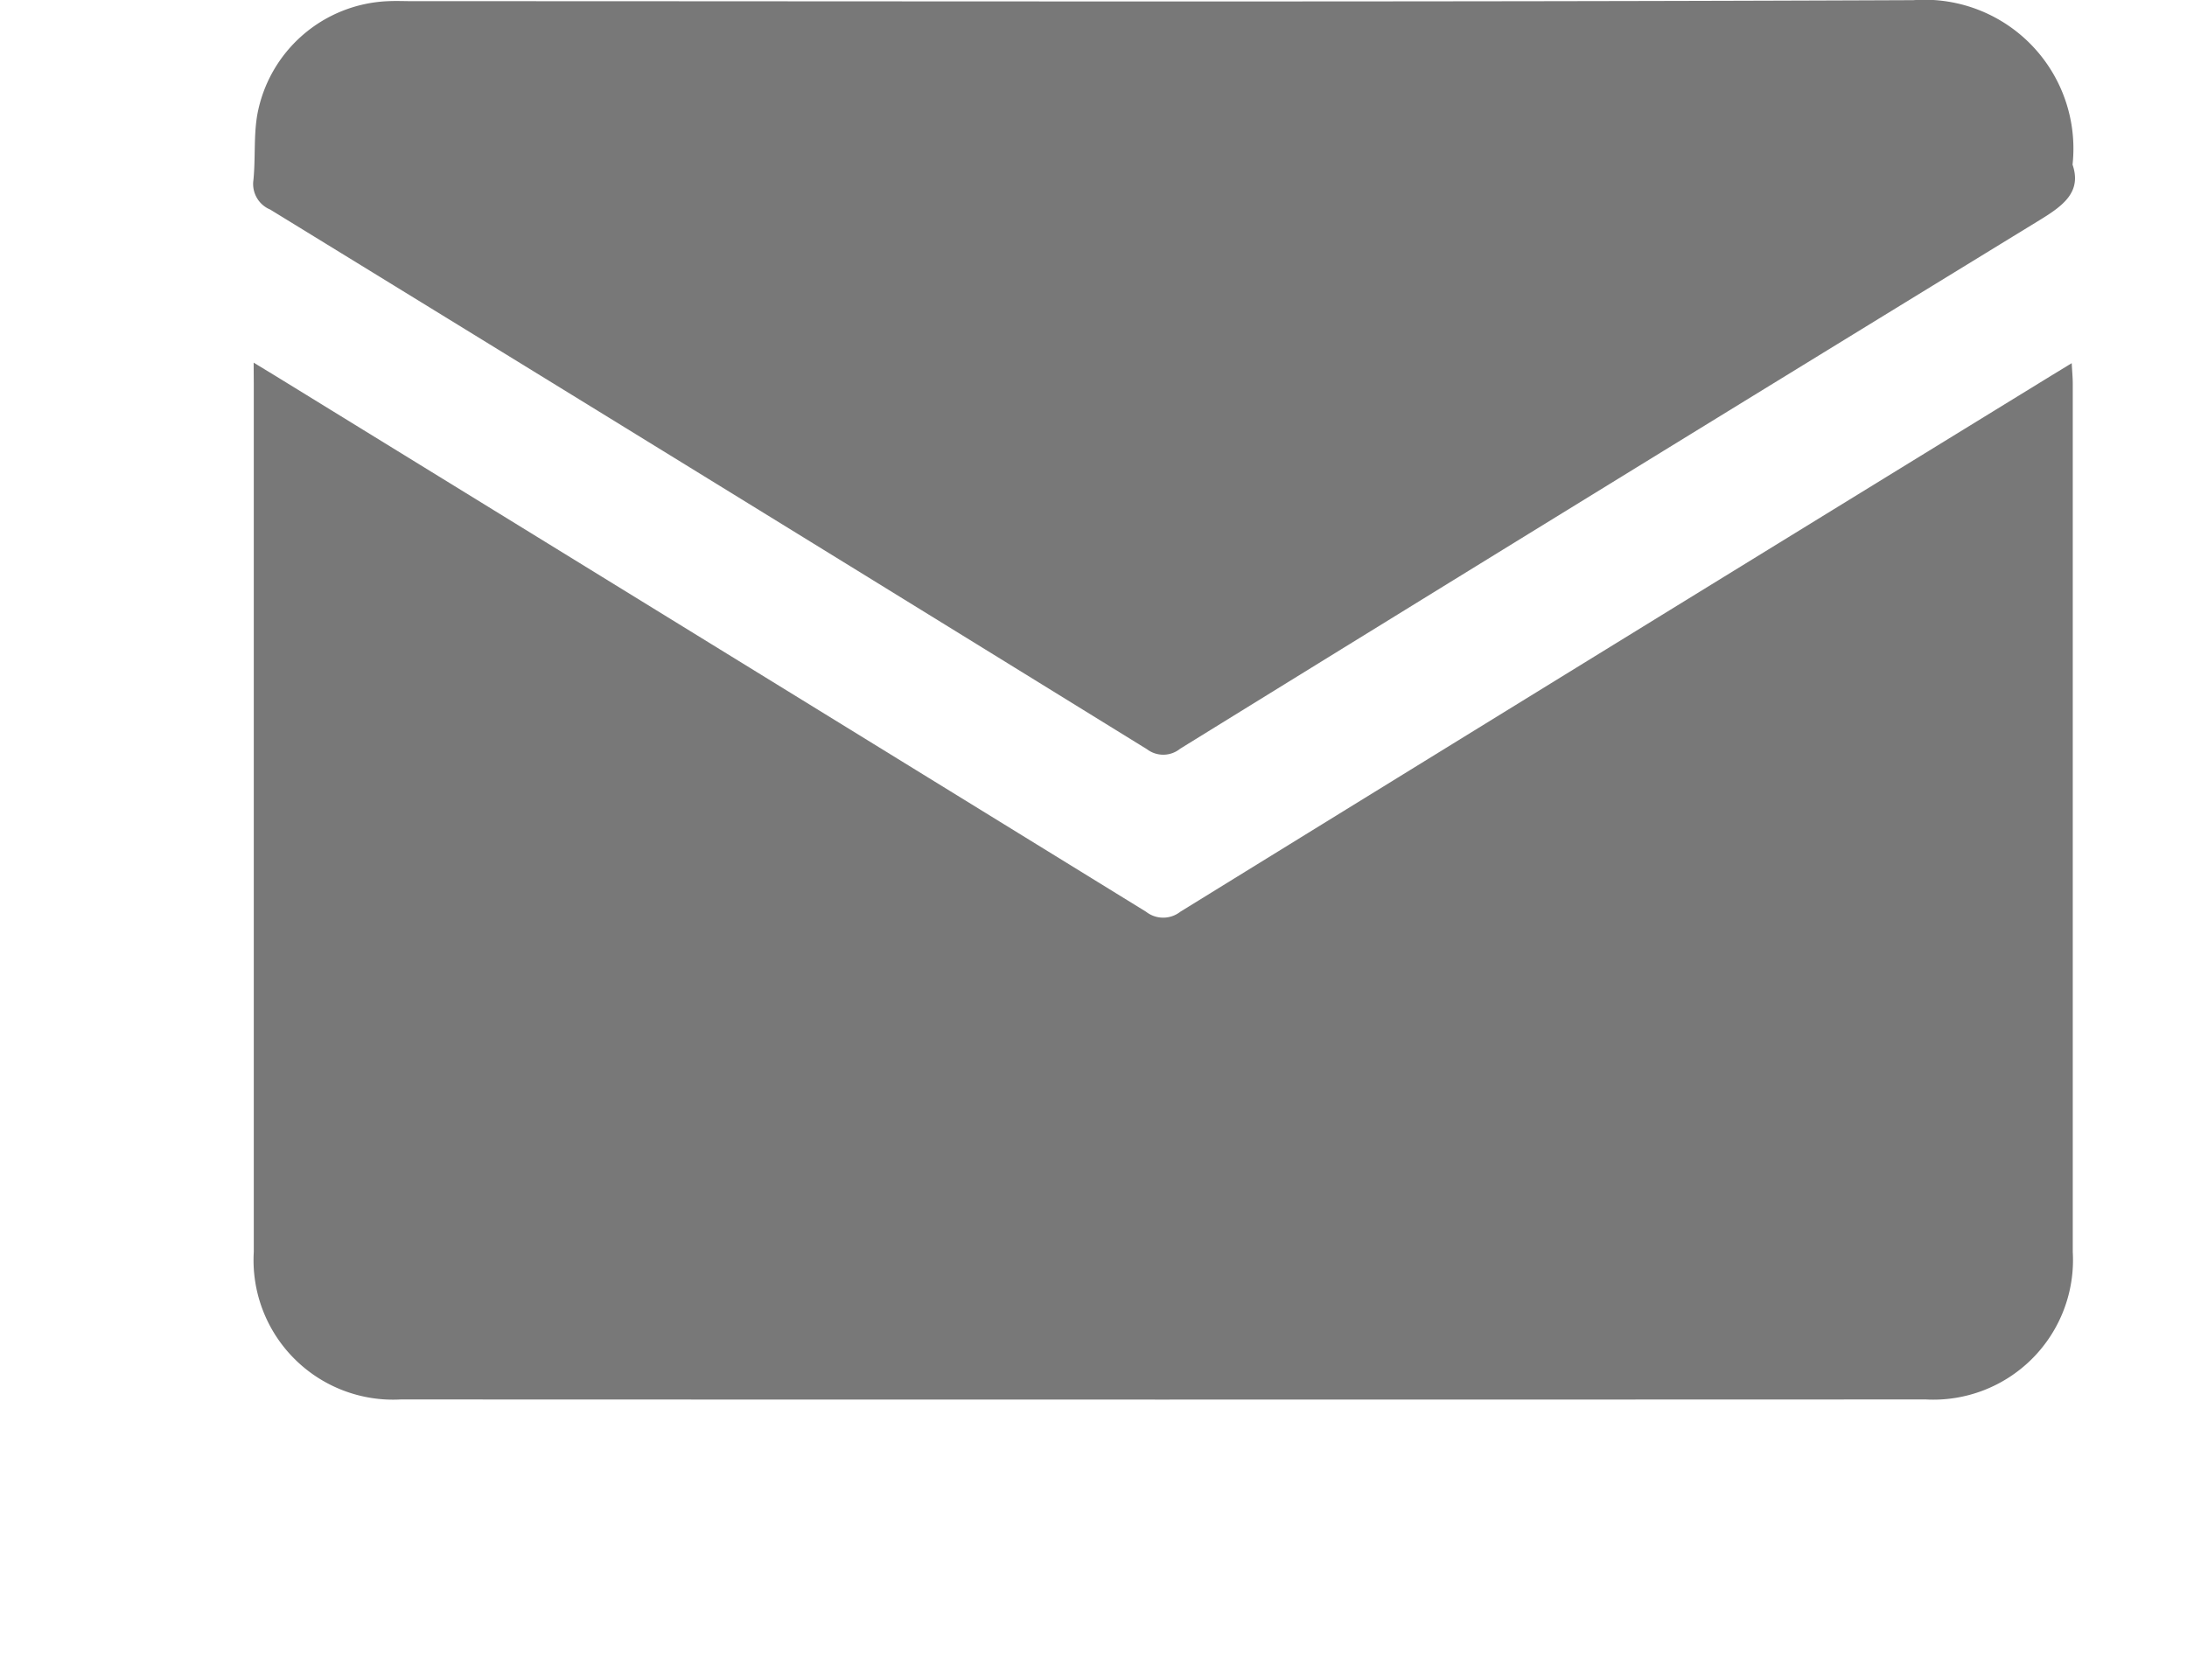 <svg xmlns="http://www.w3.org/2000/svg" width="43.36" height="33.322" viewBox="0 0 40 40"><g transform="translate(0)"><path d="M-815.08-383.964l.524.319q10.359,6.373,20.714,12.753a.661.661,0,0,0,.817,0q10.35-6.388,20.714-12.754l.5-.305c.011.205.025.344.025.483q0,10.337,0,20.675a3.324,3.324,0,0,1-3.5,3.512q-18.145.007-36.291,0a3.321,3.321,0,0,1-3.5-3.51q0-10.337,0-20.675Z" transform="translate(815.092 392.597)" fill="#787878"/><path d="M-771.914-477.32c.222.649-.218.975-.78,1.319q-10.242,6.273-20.458,12.586a.639.639,0,0,1-.788.014q-10.426-6.439-20.869-12.849a.659.659,0,0,1-.4-.7c.052-.513.005-1.039.09-1.544A3.3,3.3,0,0,1-812-481.211c.192-.009.385,0,.577,0,11.906,0,23.813.026,35.72-.024A3.543,3.543,0,0,1-771.914-477.32Z" transform="translate(815.215 481.239)" fill="#787878"/></g></svg>